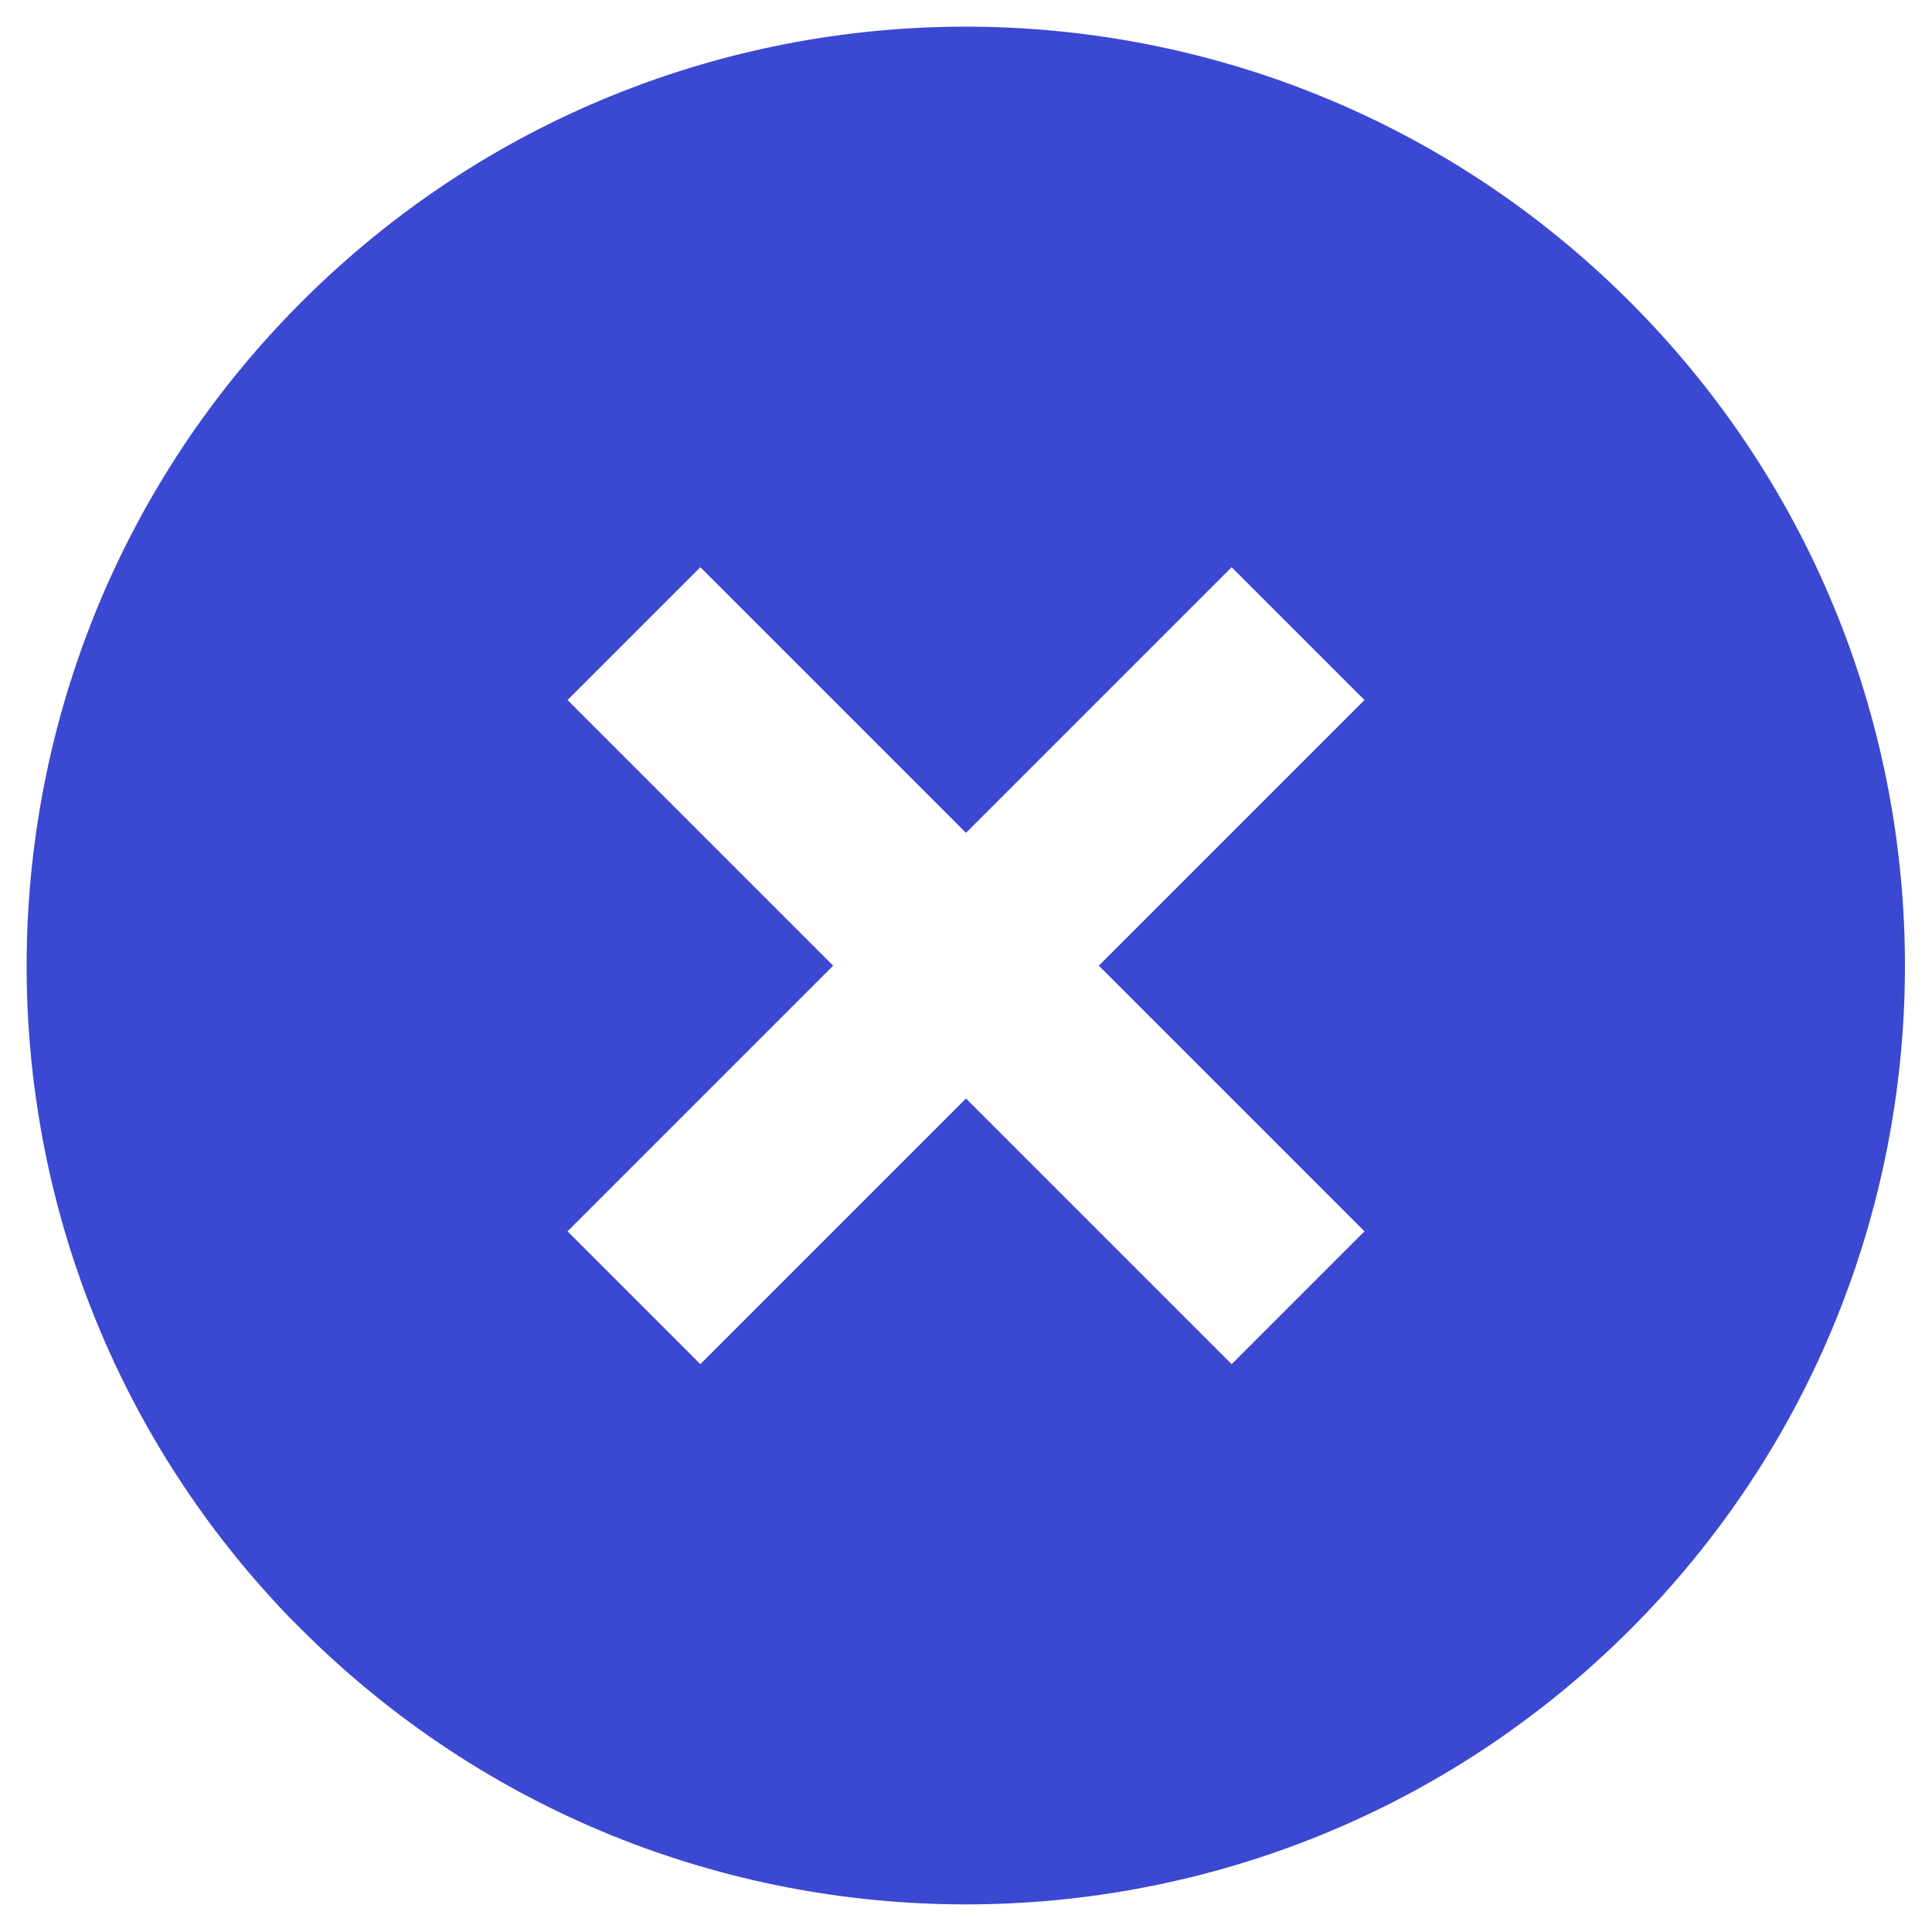 <svg width="12" height="12" viewBox="0 0 12 12" fill="none" xmlns="http://www.w3.org/2000/svg">
<path d="M10.124 10.123C7.845 12.397 4.154 12.397 1.875 10.123L1.792 10.04C-0.429 7.728 -0.368 4.057 1.929 1.82C4.226 -0.417 7.898 -0.381 10.15 1.901C12.403 4.183 12.391 7.855 10.124 10.123ZM3.525 7.648L4.35 8.473L6 6.823L7.65 8.473L8.475 7.648L6.825 5.998L8.475 4.348L7.65 3.523L6 5.173L4.35 3.523L3.525 4.348L5.175 5.998L3.525 7.648Z" fill="#3B48D1"/>
</svg>
